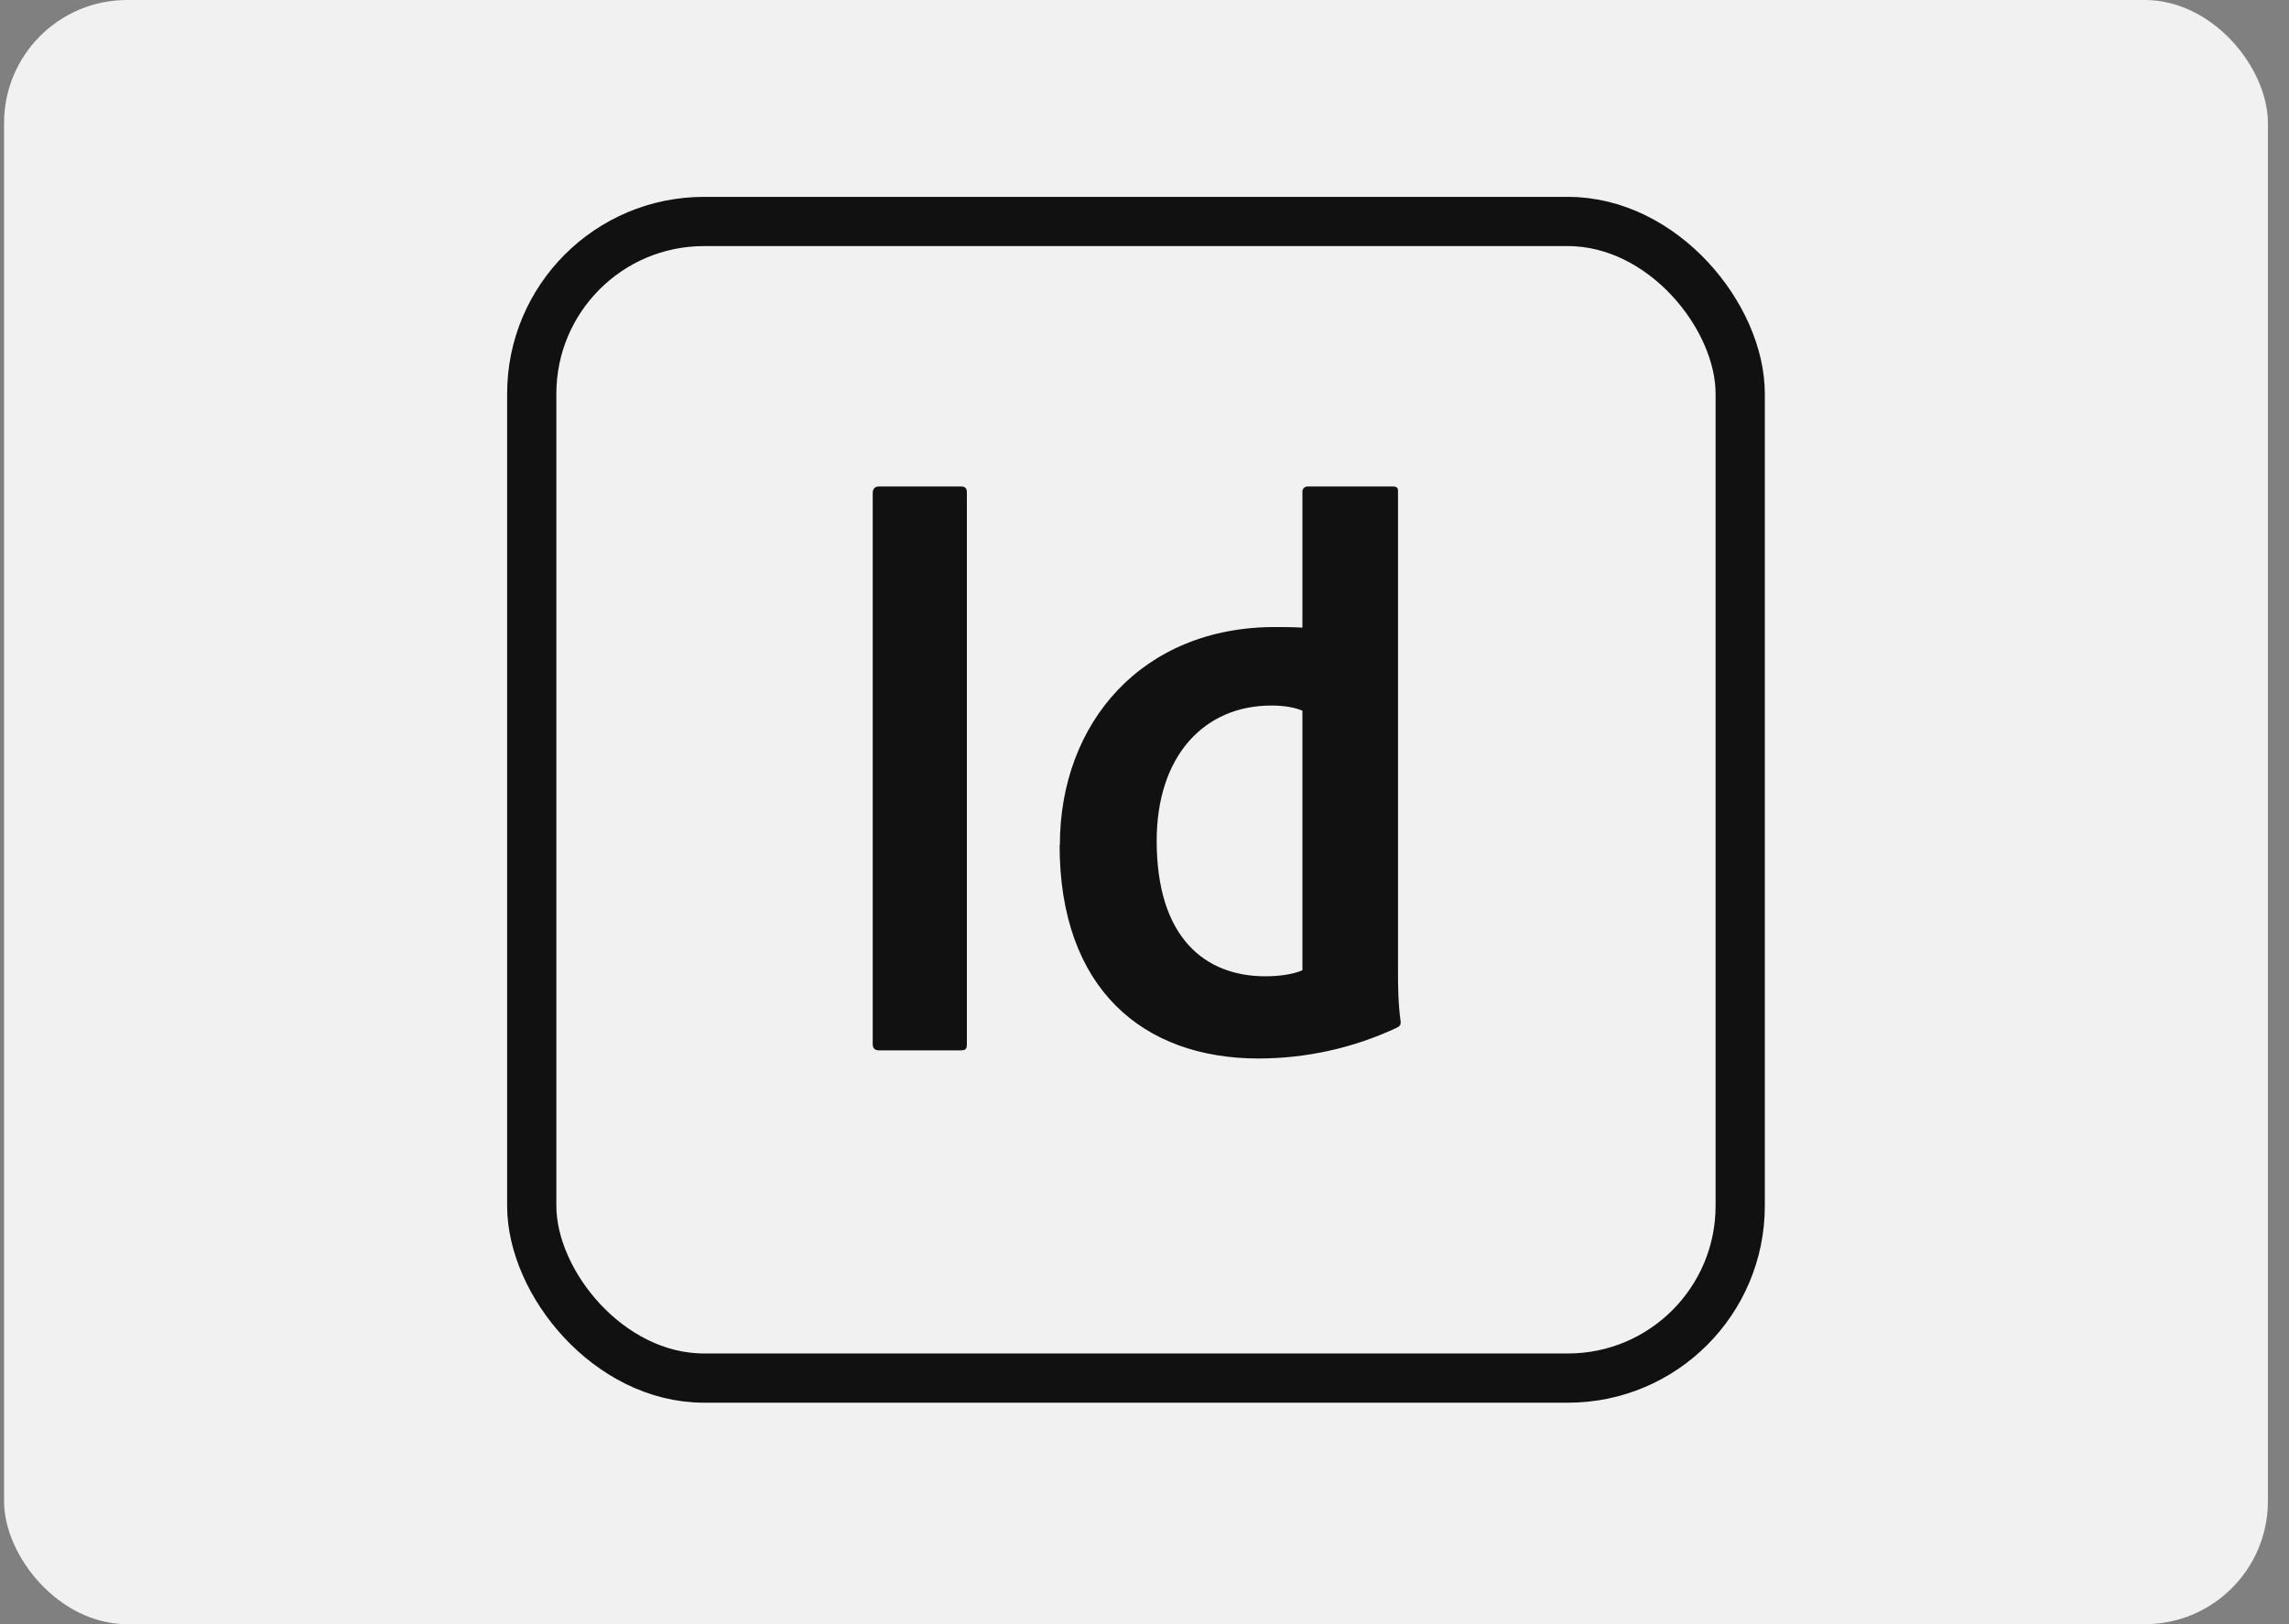 <svg width="93" height="66" viewBox="0 0 93 66" fill="none" xmlns="http://www.w3.org/2000/svg">
<rect x="0" y="0" width="93" height="66" fill="#808080" stroke="none"/>
<rect x="0.165" width="91.978" height="66" rx="5" fill="#F1F1F1"/>
<g clip-path="url(#clip0_4_193)">
<path d="M39.283 42.417C39.283 42.619 39.251 42.684 39.01 42.684H35.731C35.525 42.684 35.458 42.589 35.458 42.417V20.044C35.458 19.842 35.556 19.767 35.731 19.767H39.042C39.216 19.767 39.283 19.842 39.283 20.012V42.417ZM43.061 34.344C43.061 29.363 46.413 25.481 51.792 25.481C52.241 25.481 52.493 25.481 52.916 25.505V19.98C52.915 19.952 52.92 19.925 52.929 19.899C52.939 19.874 52.954 19.85 52.973 19.831C52.992 19.811 53.016 19.795 53.041 19.784C53.067 19.773 53.095 19.767 53.123 19.767H56.583C56.767 19.767 56.8 19.842 56.8 19.947V39.439C56.8 40.016 56.8 40.741 56.909 41.531C56.909 41.669 56.865 41.702 56.725 41.775C54.979 42.588 53.07 43.011 51.136 43.013C46.421 43.013 43.051 40.156 43.051 34.345L43.061 34.344ZM52.916 28.881C52.599 28.744 52.176 28.67 51.652 28.67C48.916 28.67 46.995 30.728 46.995 34.17C46.995 38.094 48.948 39.672 51.411 39.672C51.934 39.672 52.498 39.608 52.916 39.428V28.881Z" fill="#111111"/>
<rect x="21.604" y="9" width="49.099" height="47" rx="7" stroke="#111111" stroke-width="2"/>
</g>
<defs>
<clipPath id="clip0_4_193">
<rect width="51.099" height="50" fill="white" transform="translate(20.604 8)"/>
</clipPath>
</defs>
</svg>
